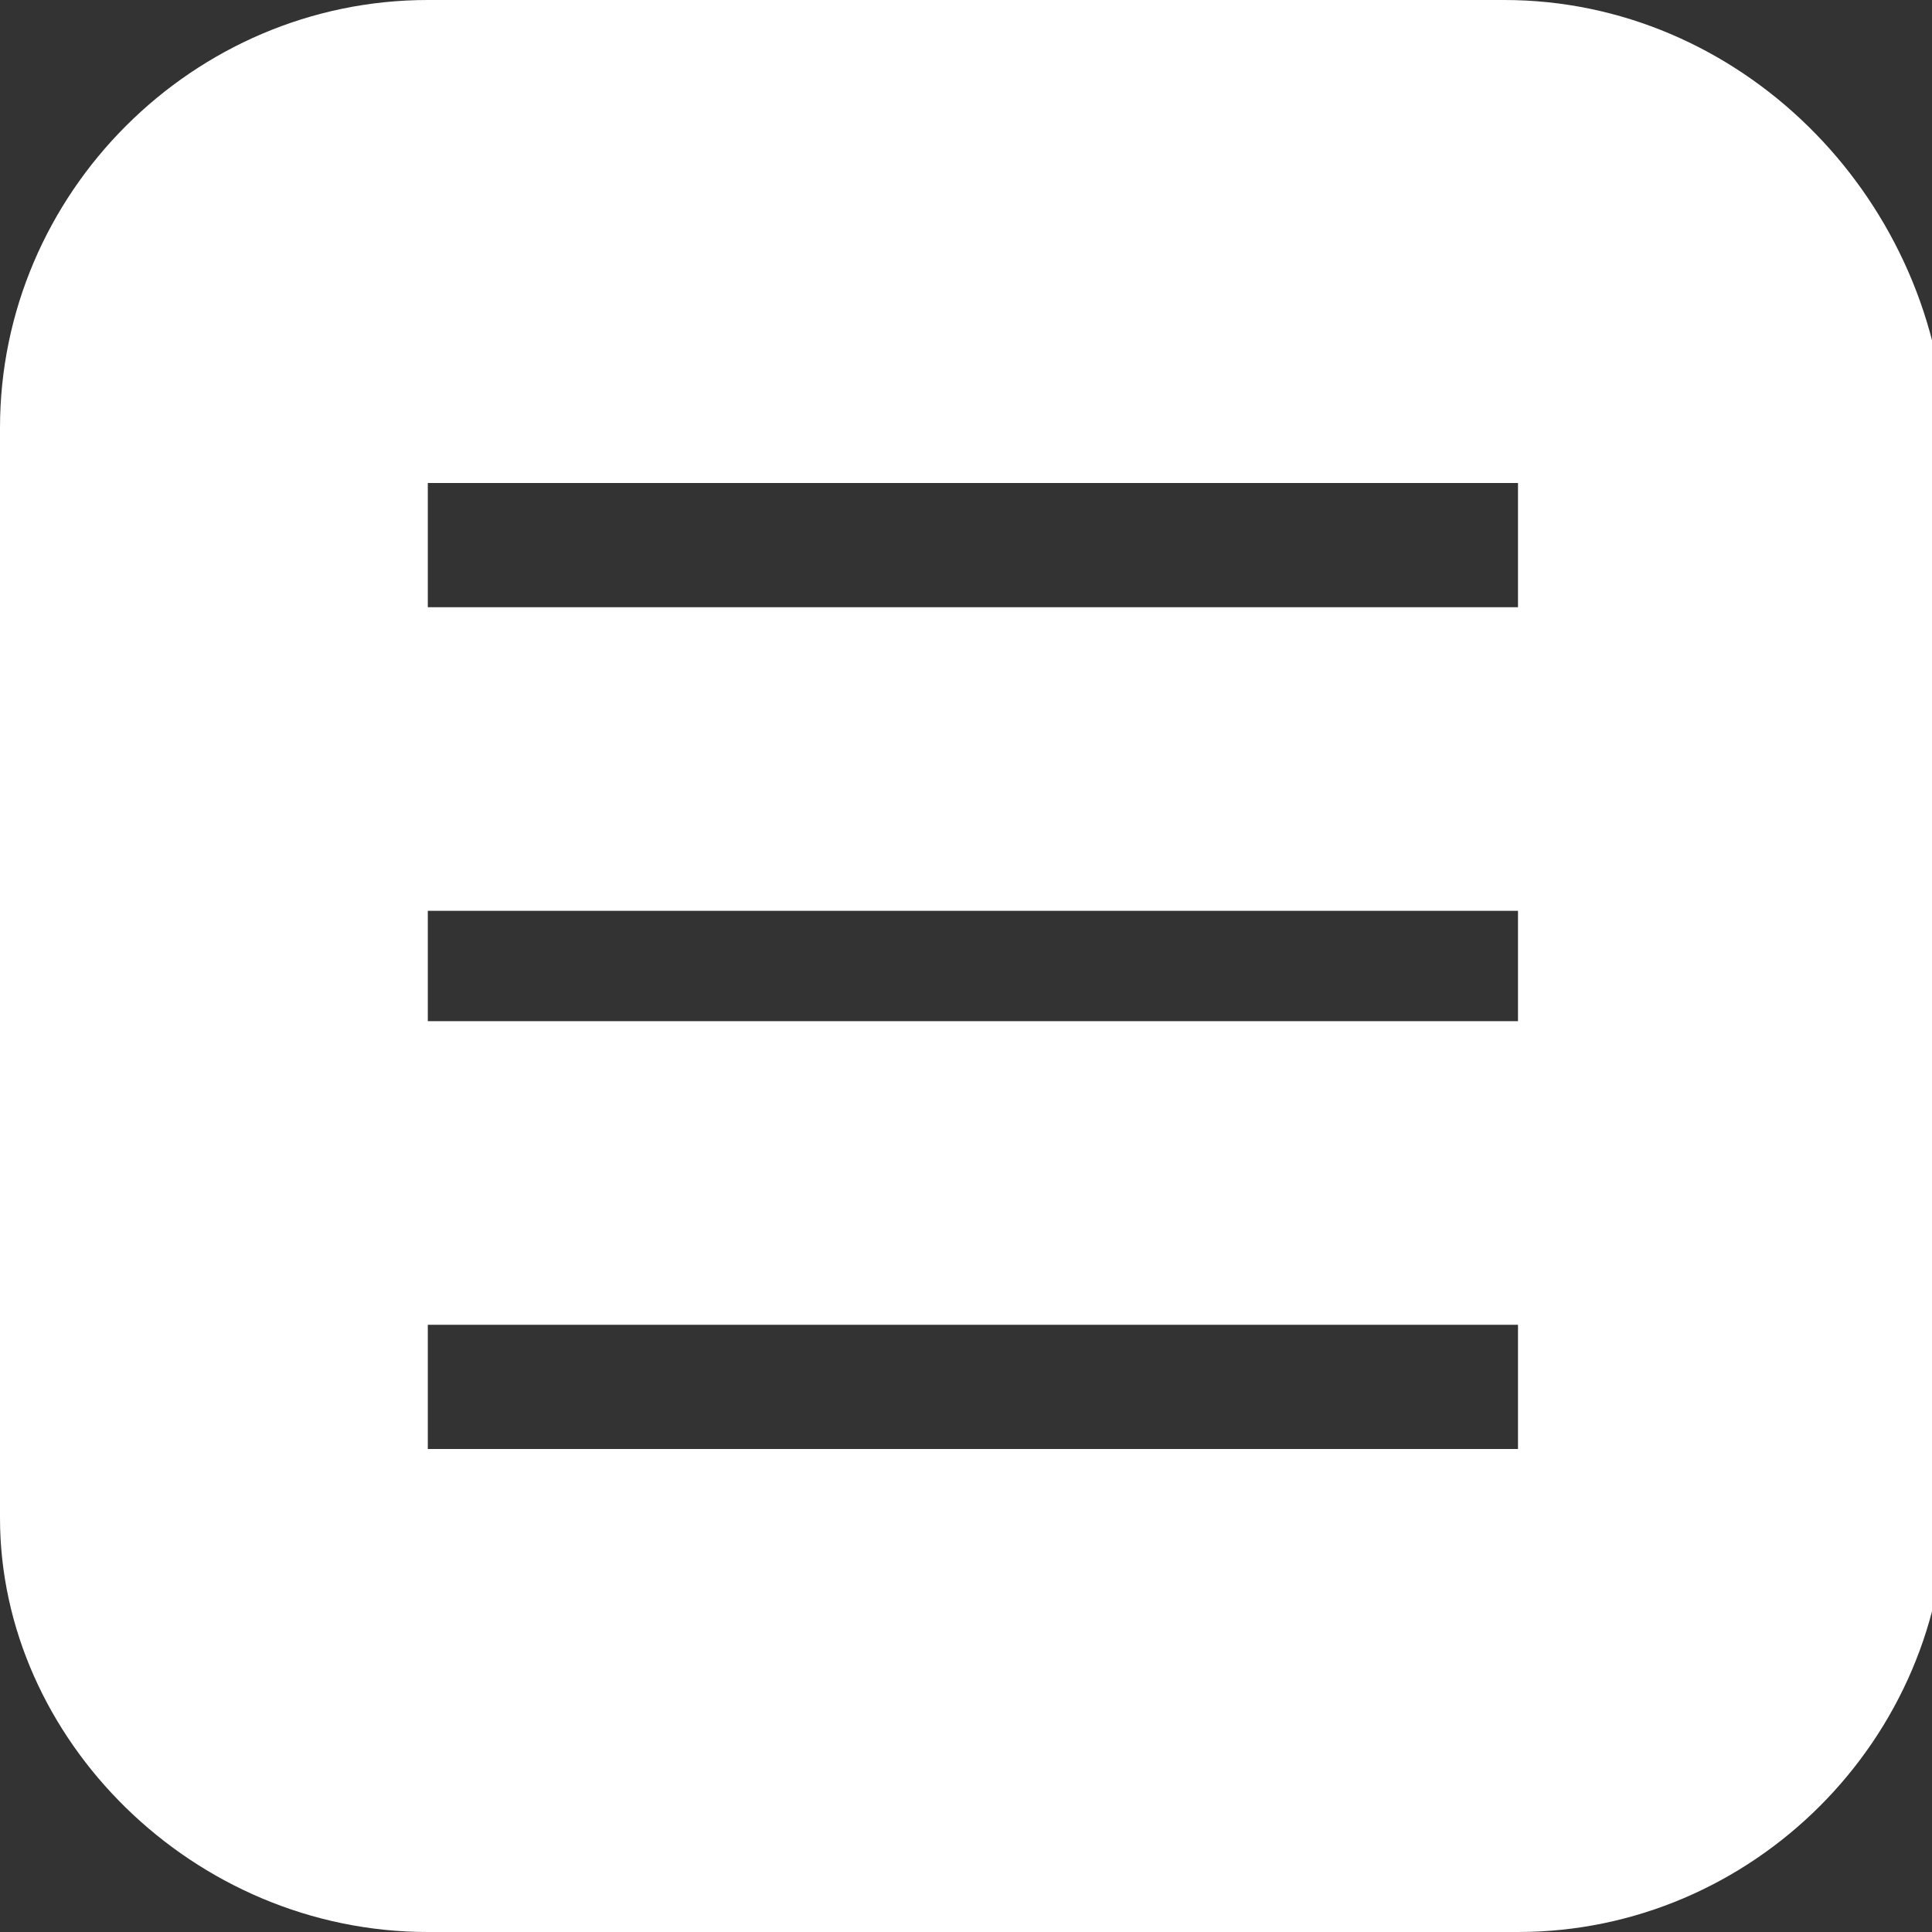 <?xml version="1.0" encoding="utf-8"?>
<!-- Generator: Adobe Illustrator 22.1.0, SVG Export Plug-In . SVG Version: 6.00 Build 0)  -->
<svg version="1.1" id="Слой_1" xmlns="http://www.w3.org/2000/svg" xmlns:xlink="http://www.w3.org/1999/xlink" x="0px" y="0px"
	 viewBox="0 0 14 14" style="enable-background:new 0 0 14 14;" xml:space="preserve">
<rect x="0" y="0" width="14" height="14" fill="#333333" stroke="none"/>
<style type="text/css">
	.st0{fill:#ffffff;}
</style>
<title>01</title>
<path class="st0" d="M10.9,0H3.1C1.4,0,0,1.4,0,3.1v7.9C0,12.6,1.4,14,3.1,14h7.9c1.7,0,3.1-1.4,3.1-3.1V3.1C14,1.4,12.6,0,10.9,0z
	 M10.9,10.5H3.1V9.6h7.9V10.5z M10.9,7.4H3.1V6.6h7.9V7.4z M10.9,4.4H3.1V3.5h7.9V4.4z"/>
</svg>
